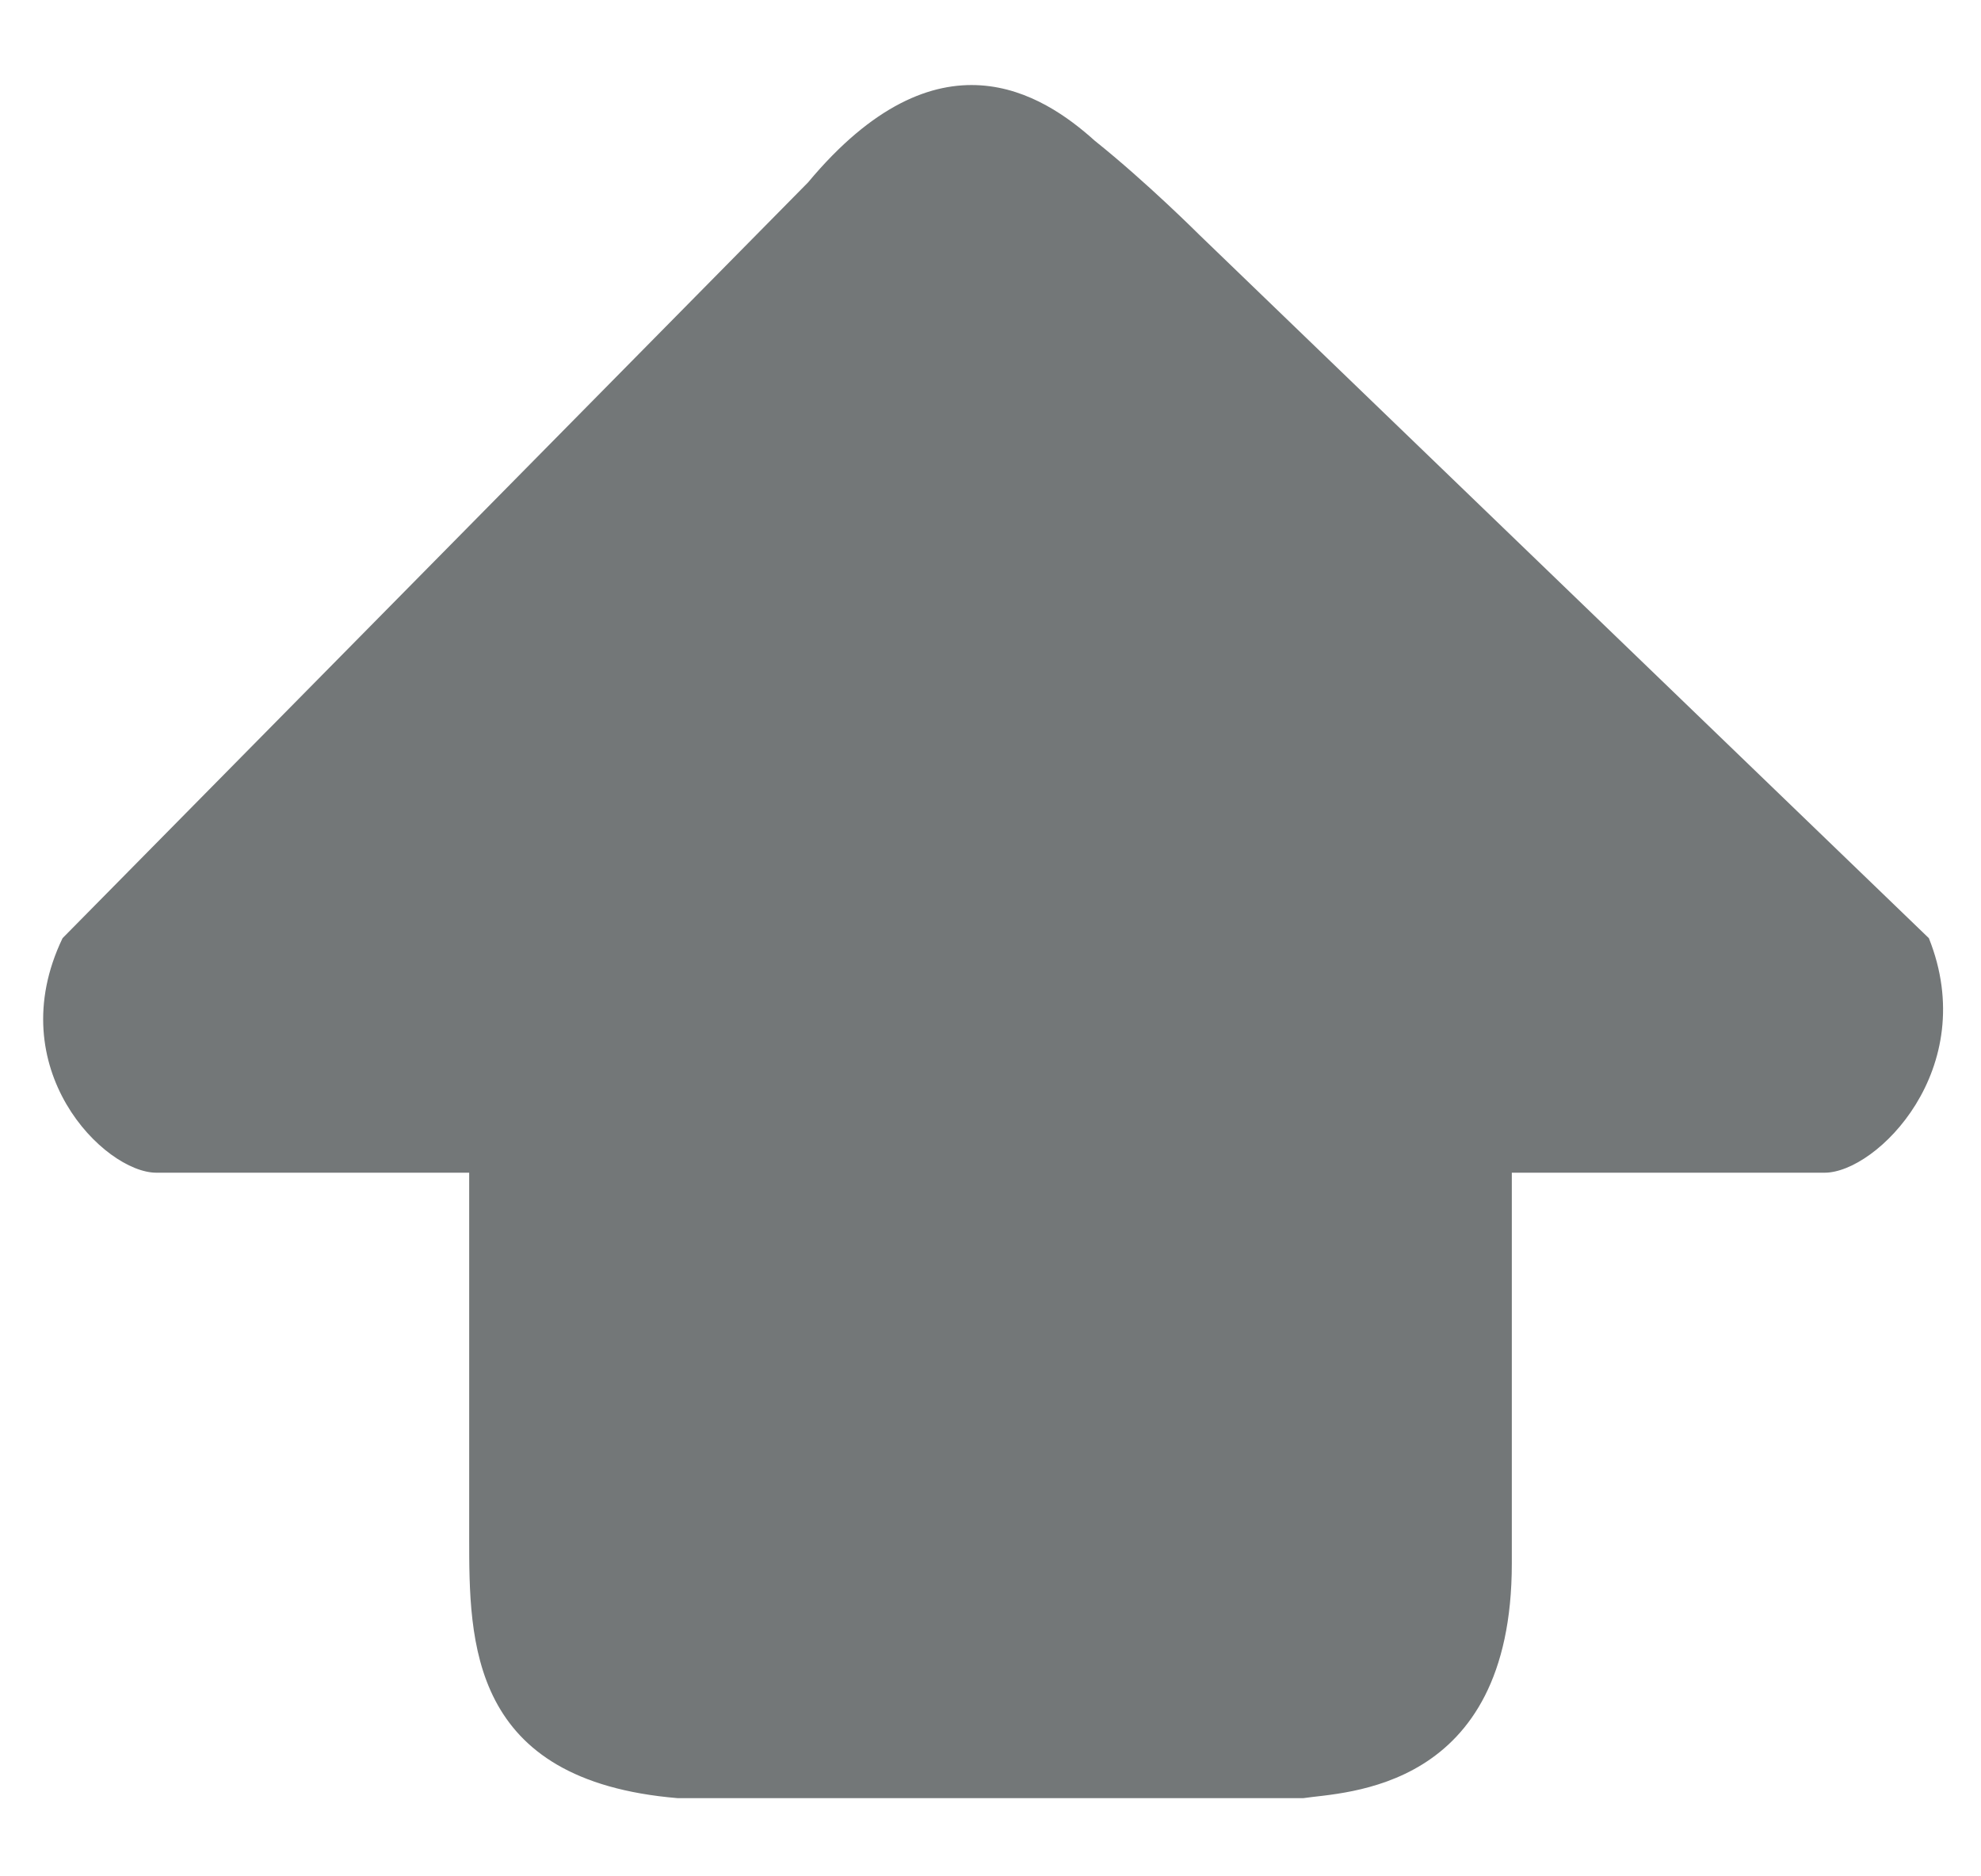 <svg xmlns="http://www.w3.org/2000/svg" viewBox="0 0 38 36">
	<style>
		.cls-1 {
	        fill: #737778;
	        fill-rule: evenodd;
	    }
    </style>
    <g>
        <path d="M9,22 L9,29 C9,31 9,33.666 13,34 L25,34 C25.777,33.88 29,33.88 29,29.5 L29,22 35,22 C36,22 38,20 37,17.5 L37,17.5 23,4 C23,4 22,3 21,2.2 C20,1.3 18,0 15.5,3 L15.5,3 1.2,17.5 C0,20 2,22 3,22 Z" transform="translate(0 0.5)" class="cls-1"/>
    </g>
</svg>